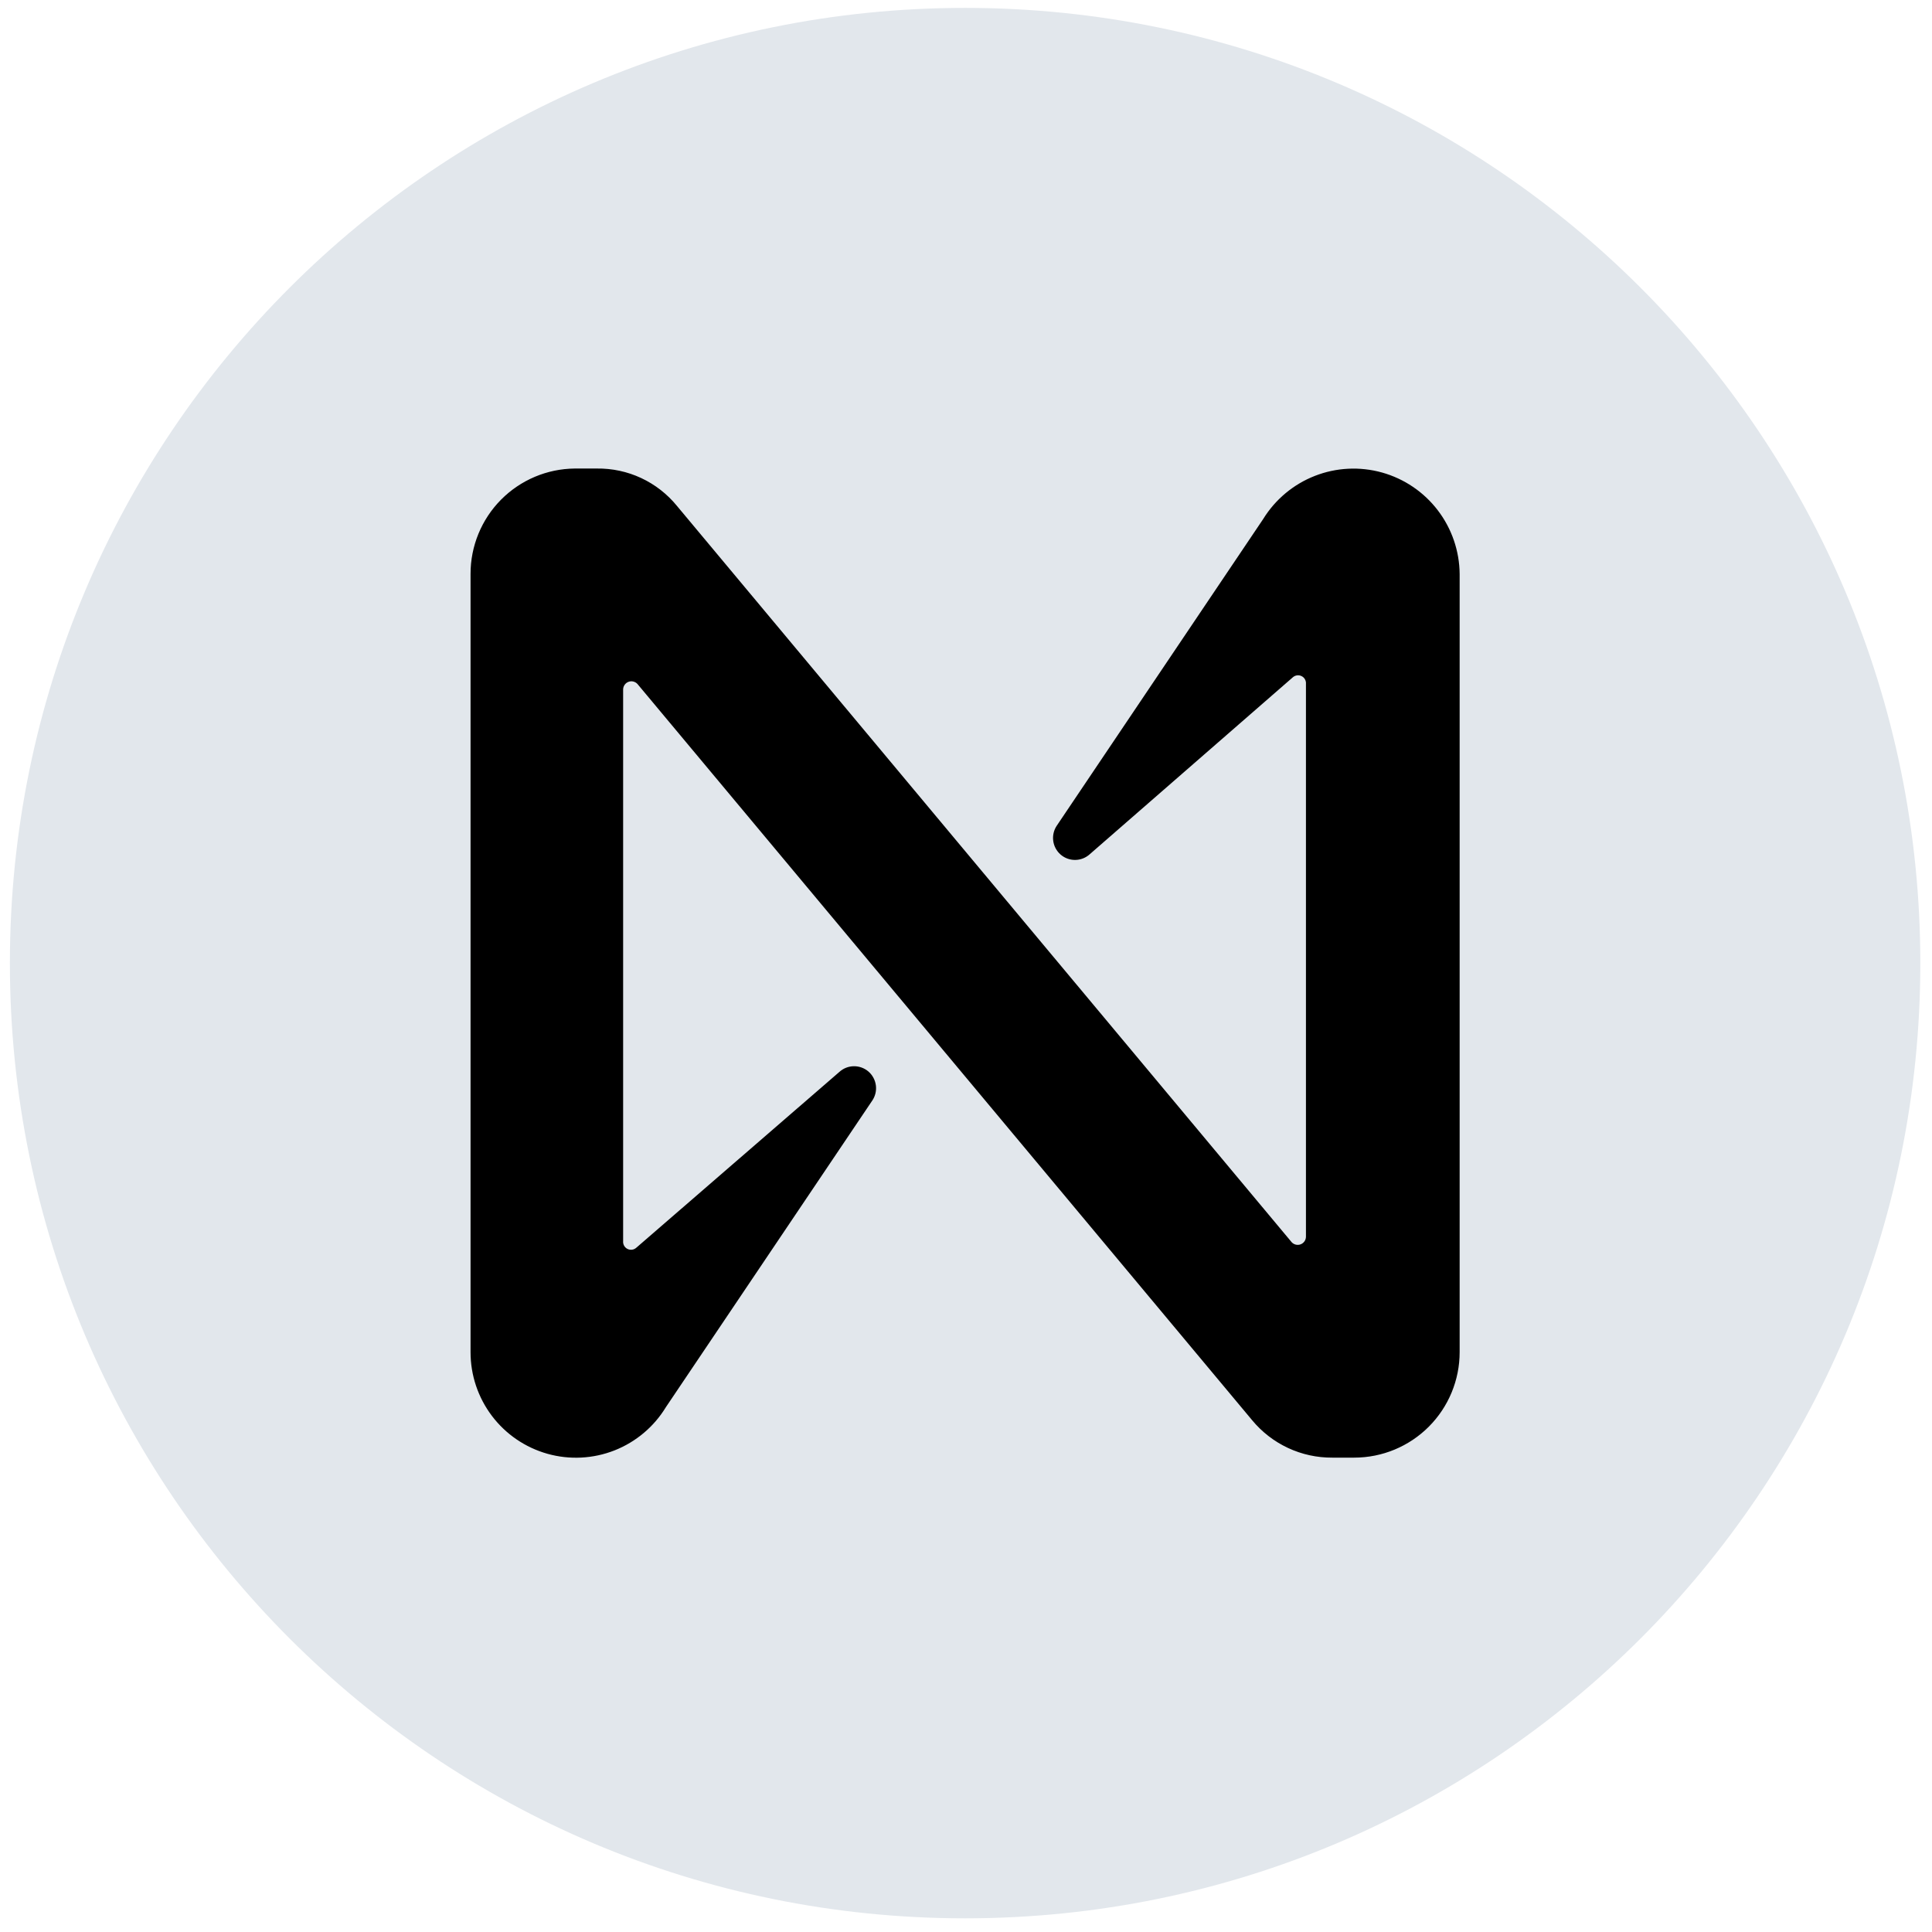 <svg width="92" height="92" viewBox="0 0 92 92" fill="none" xmlns="http://www.w3.org/2000/svg">
<g clip-path="url(#clip0_1324_1724)">
<g clip-path="url(#clip1_1324_1724)">
<path d="M45.957 91.349C71.079 91.349 91.444 70.984 91.444 45.863C91.444 20.741 71.079 0.376 45.957 0.376C20.836 0.376 0.471 20.741 0.471 45.863C0.471 70.984 20.836 91.349 45.957 91.349Z" fill="#E2E7EC"/>
<path d="M60.15 24.718L50.322 39.319C50.18 39.531 50.12 39.788 50.154 40.041C50.187 40.294 50.312 40.526 50.505 40.694C50.698 40.861 50.945 40.952 51.2 40.949C51.455 40.947 51.701 40.851 51.89 40.68L61.561 32.254C61.617 32.203 61.688 32.171 61.763 32.16C61.838 32.15 61.914 32.163 61.982 32.197C62.05 32.231 62.106 32.284 62.142 32.351C62.179 32.417 62.195 32.493 62.188 32.568V58.892C62.187 58.97 62.163 59.047 62.118 59.111C62.073 59.175 62.01 59.225 61.937 59.253C61.864 59.281 61.784 59.287 61.708 59.269C61.631 59.251 61.562 59.211 61.509 59.154L32.235 24.09C31.774 23.525 31.191 23.071 30.53 22.763C29.87 22.455 29.148 22.301 28.419 22.311H27.373C26.051 22.322 24.786 22.857 23.855 23.798C22.925 24.739 22.404 26.011 22.407 27.335V64.387C22.406 65.483 22.764 66.55 23.425 67.424C24.086 68.298 25.014 68.931 26.069 69.228C27.123 69.524 28.245 69.467 29.264 69.066C30.283 68.664 31.143 67.94 31.712 67.003L41.54 52.403C41.682 52.191 41.742 51.934 41.708 51.681C41.674 51.428 41.549 51.195 41.357 51.028C41.164 50.861 40.916 50.77 40.661 50.773C40.406 50.775 40.161 50.871 39.972 51.042L30.301 59.415C30.244 59.466 30.174 59.499 30.099 59.509C30.024 59.519 29.948 59.507 29.88 59.473C29.812 59.439 29.756 59.385 29.719 59.319C29.683 59.253 29.666 59.177 29.673 59.101V32.83C29.674 32.752 29.699 32.675 29.744 32.611C29.788 32.547 29.852 32.497 29.925 32.469C29.998 32.441 30.078 32.435 30.154 32.453C30.23 32.471 30.3 32.511 30.353 32.568L59.627 67.631C60.092 68.192 60.675 68.643 61.335 68.951C61.995 69.259 62.715 69.416 63.443 69.411H64.488C65.819 69.411 67.096 68.881 68.037 67.939C68.978 66.997 69.507 65.719 69.507 64.387V27.335C69.498 26.237 69.133 25.172 68.466 24.3C67.8 23.428 66.868 22.797 65.812 22.501C64.756 22.206 63.632 22.262 62.611 22.662C61.589 23.062 60.725 23.784 60.15 24.718Z" fill="black"/>
</g>
</g>
<defs>
<clipPath id="clip0_1324_1724">
<rect width="91" height="91" fill="white" transform="translate(0.471 0.349)"/>
</clipPath>
<clipPath id="clip1_1324_1724">
<rect width="90.973" height="90.973" fill="white" transform="translate(0.471 0.376)"/>
</clipPath>
</defs>
</svg>
